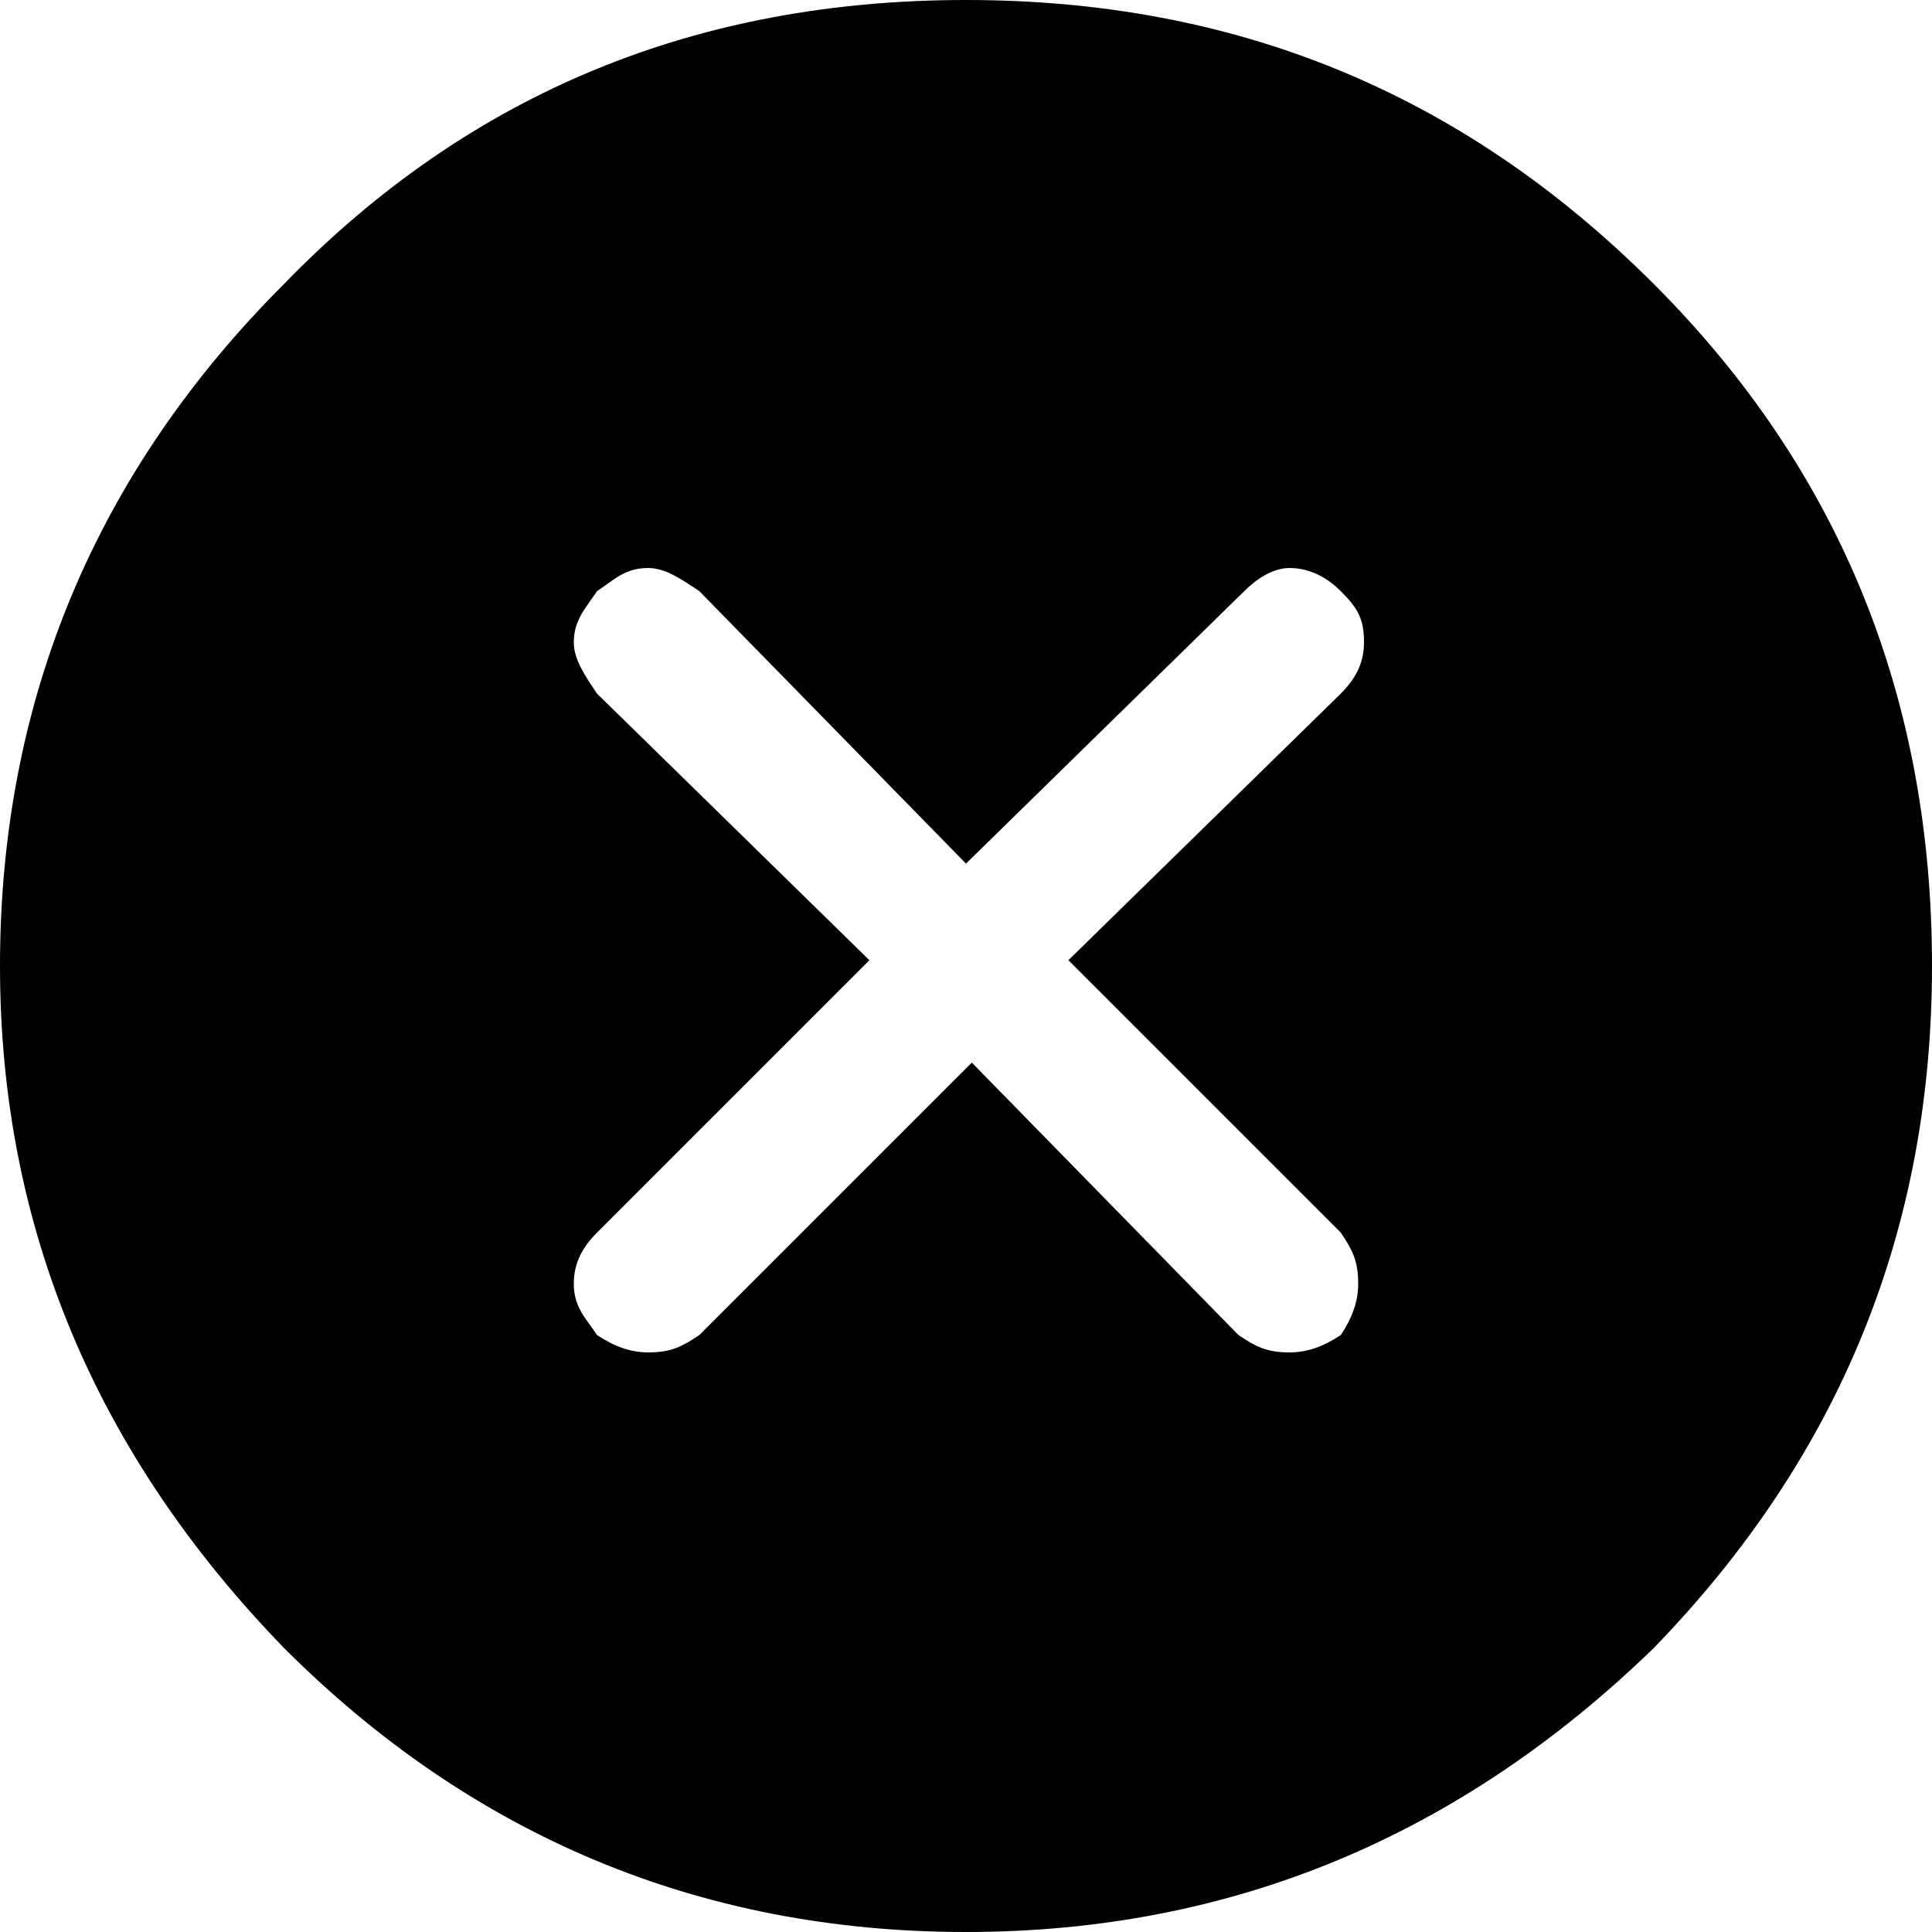 <?xml version="1.0" encoding="utf-8"?>
<!-- Generator: Adobe Illustrator 22.1.0, SVG Export Plug-In . SVG Version: 6.00 Build 0)  -->
<svg version="1.1" id="图层_1" xmlns="http://www.w3.org/2000/svg" xmlns:xlink="http://www.w3.org/1999/xlink" x="0px" y="0px"
	 viewBox="0 0 200 200" style="enable-background:new 0 0 200 200;" xml:space="preserve">
<path d="M100,0C72.4,0,48.8,9.4,29.4,29.4C10,48.8,0,72.4,0,100c0,27.1,10,50.6,29.4,70.6C48.8,190,72.4,200,100,200
	s51.2-10,71.2-29.4c19.4-20,28.8-43.5,28.8-70.6c0-27.6-9.4-51.2-28.8-70.6C151.2,9.4,127.6,0,100,0z M138.8,127.6
	c1.2,1.8,1.8,2.9,1.8,5.3c0,1.8-0.6,3.5-1.8,5.3c-1.8,1.2-3.5,1.8-5.3,1.8c-2.4,0-3.5-0.6-5.3-1.8L100.6,110l-28.2,28.2
	c-1.8,1.2-2.9,1.8-5.3,1.8c-1.8,0-3.5-0.6-5.3-1.8c-1.2-1.8-2.4-2.9-2.4-5.3c0-1.8,0.6-3.5,2.4-5.3L90,99.4L61.8,71.8
	c-1.2-1.8-2.4-3.5-2.4-5.3c0-2.3,1.2-3.5,2.4-5.3c1.8-1.2,2.9-2.4,5.3-2.4c1.8,0,3.5,1.2,5.3,2.4L100,89.4l28.8-28.2
	c1.2-1.2,2.9-2.4,4.7-2.4c2.3,0,4.1,1.2,5.3,2.4c1.8,1.8,2.4,2.9,2.4,5.3c0,1.8-0.6,3.5-2.4,5.3l-28.2,27.6L138.8,127.6z"/>
</svg>
